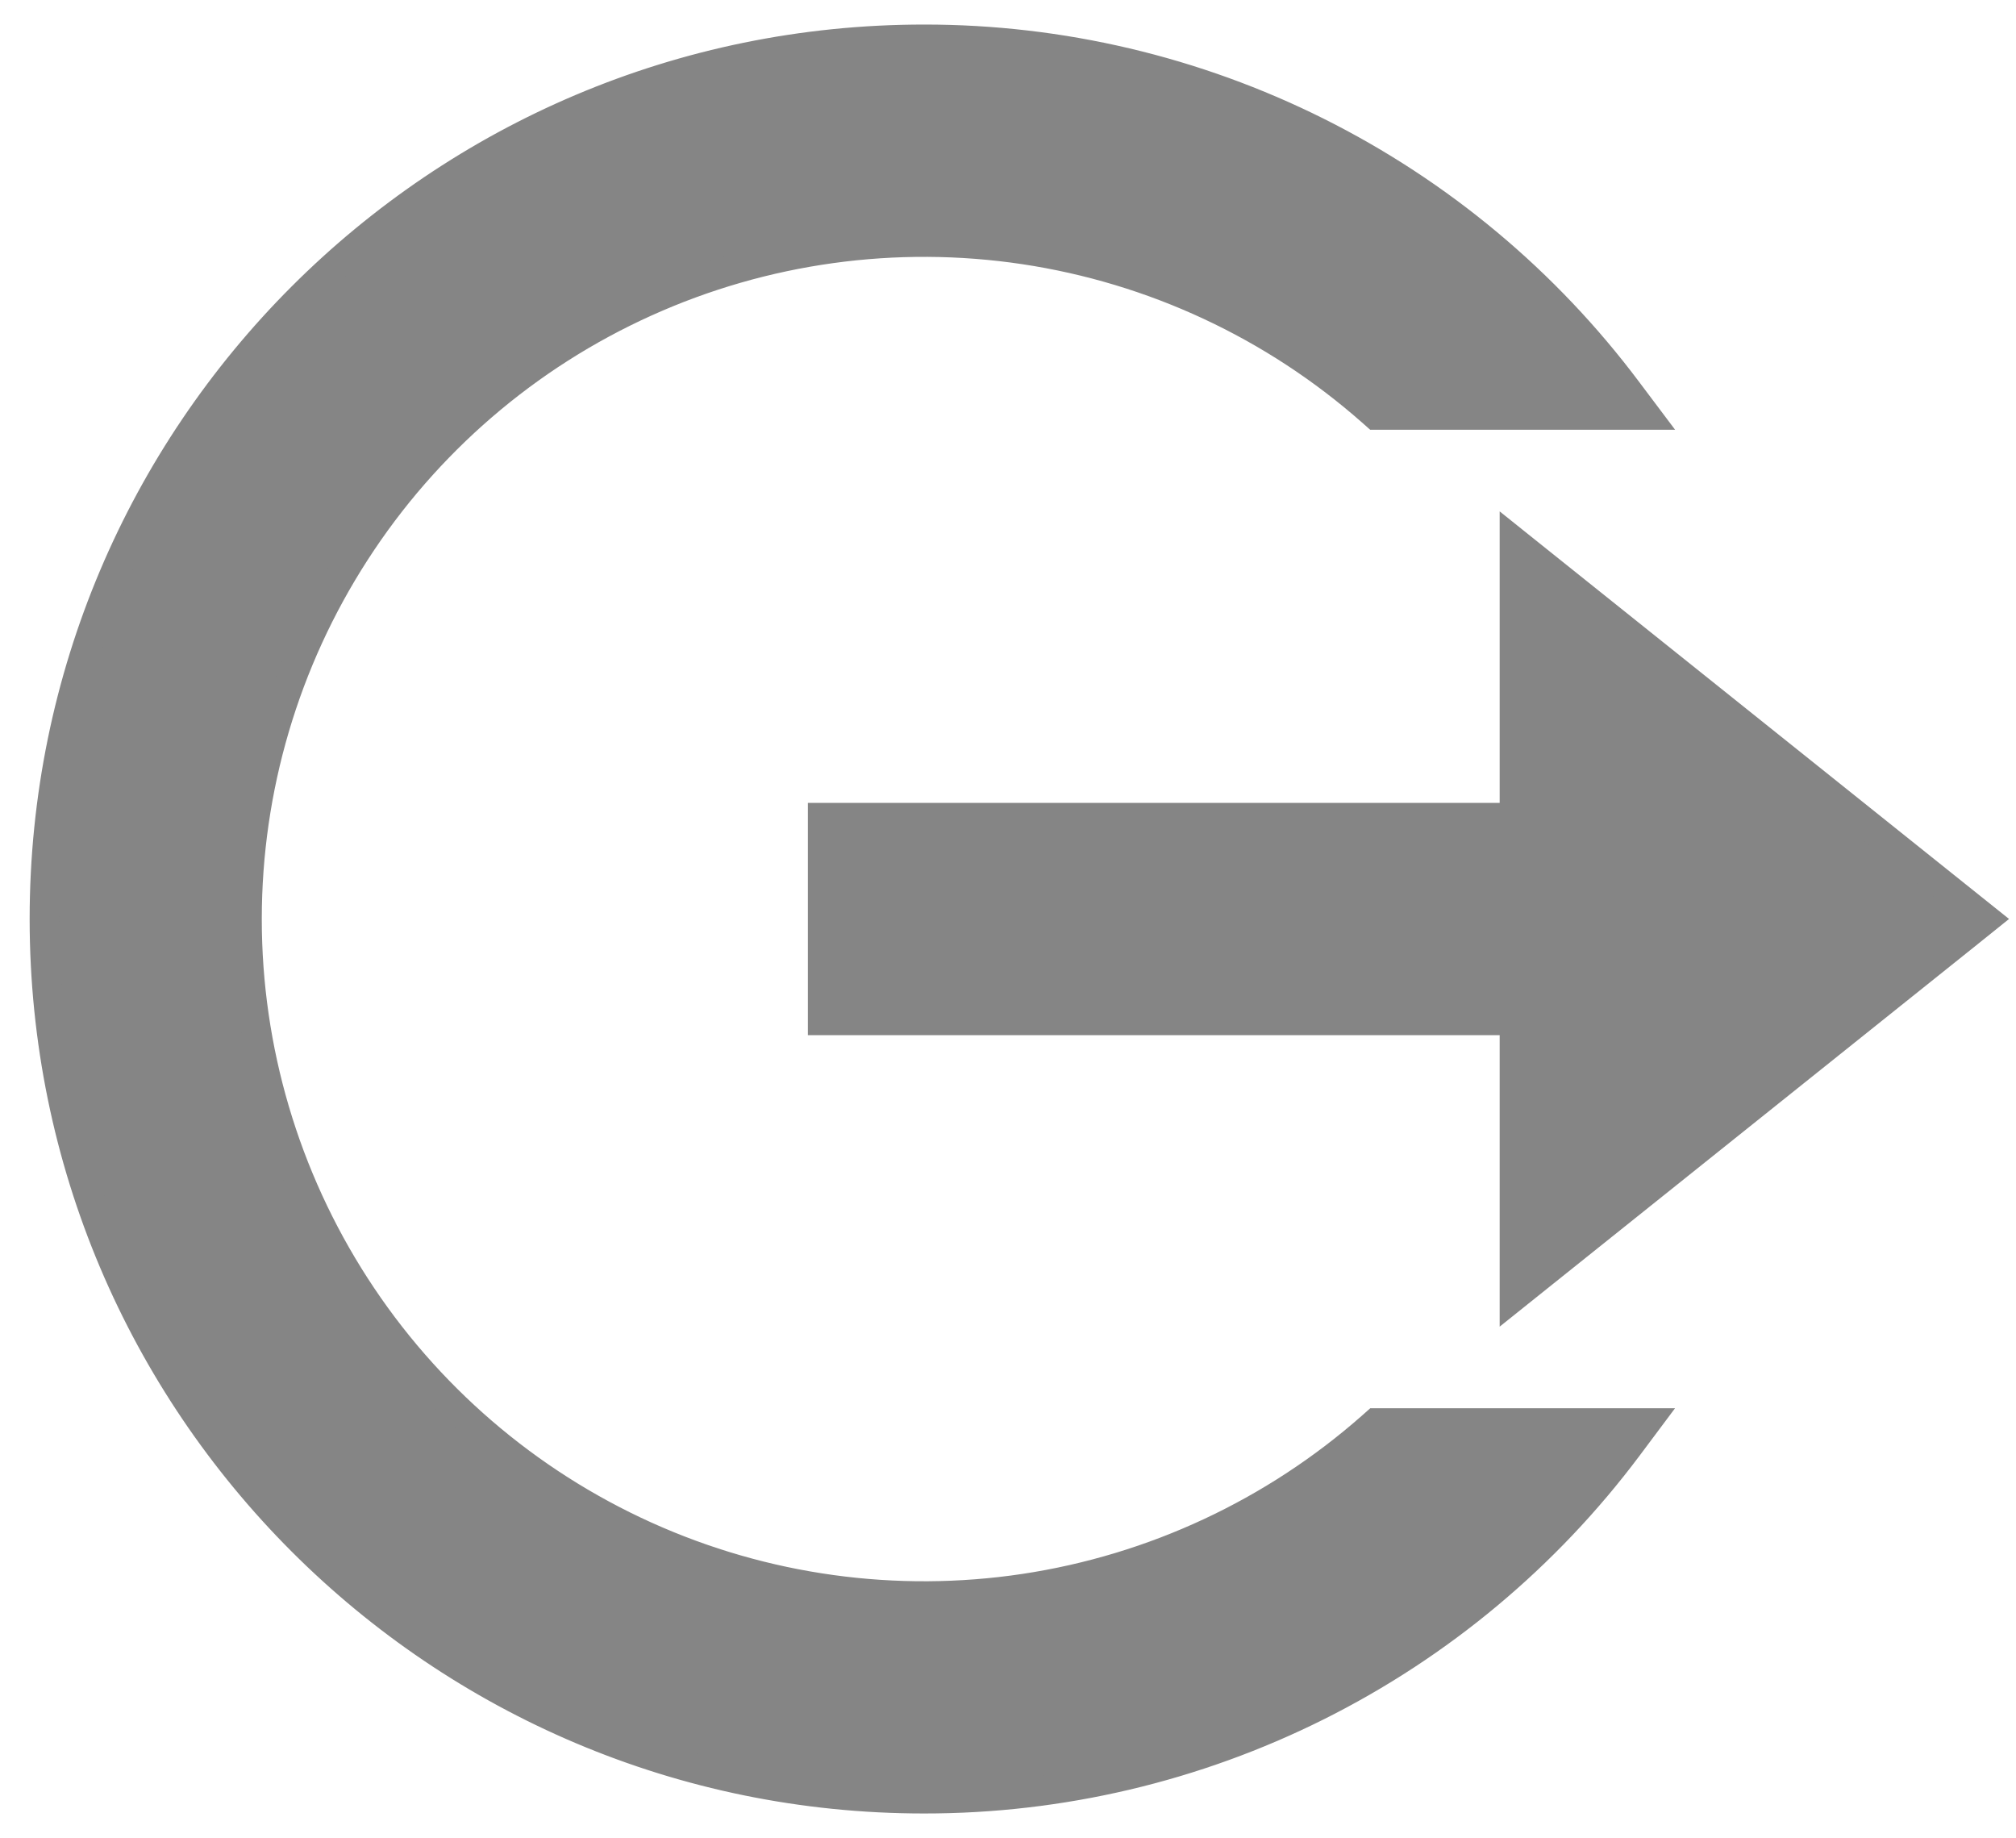 <svg width="34" height="31" viewBox="0 0 34 31" fill="none" xmlns="http://www.w3.org/2000/svg">
<path d="M15.583 30.331C17.887 30.333 20.159 29.797 22.219 28.767C24.279 27.737 26.071 26.241 27.452 24.397L27.751 23.997H27.252H23.299H23.205L23.134 24.06C21.486 25.513 19.454 26.46 17.282 26.788C15.109 27.115 12.888 26.808 10.886 25.904C8.883 25 7.184 23.538 5.992 21.692C4.8 19.846 4.165 17.696 4.165 15.499C4.165 13.302 4.799 11.151 5.991 9.306C7.182 7.46 8.881 5.997 10.884 5.093C12.886 4.189 15.107 3.882 17.28 4.208C19.452 4.535 21.485 5.482 23.133 6.935L23.203 6.997H23.298H27.25H27.75L27.45 6.598C26.07 4.754 24.278 3.258 22.218 2.228C20.158 1.198 17.886 0.662 15.583 0.664C7.391 0.664 0.75 7.305 0.75 15.497C0.75 23.69 7.391 30.331 15.583 30.331ZM15.583 30.331L15.583 30.081V30.331C15.583 30.331 15.583 30.331 15.583 30.331ZM25.542 21.331V21.851L25.948 21.526L33.239 15.693L33.483 15.497L33.239 15.302L25.948 9.469L25.542 9.144V9.664V13.789H14.125H13.875V14.039V16.956V17.206H14.125H25.542V21.331Z" fill="#858585" stroke="#858585" stroke-width="0.5"/>
</svg>
